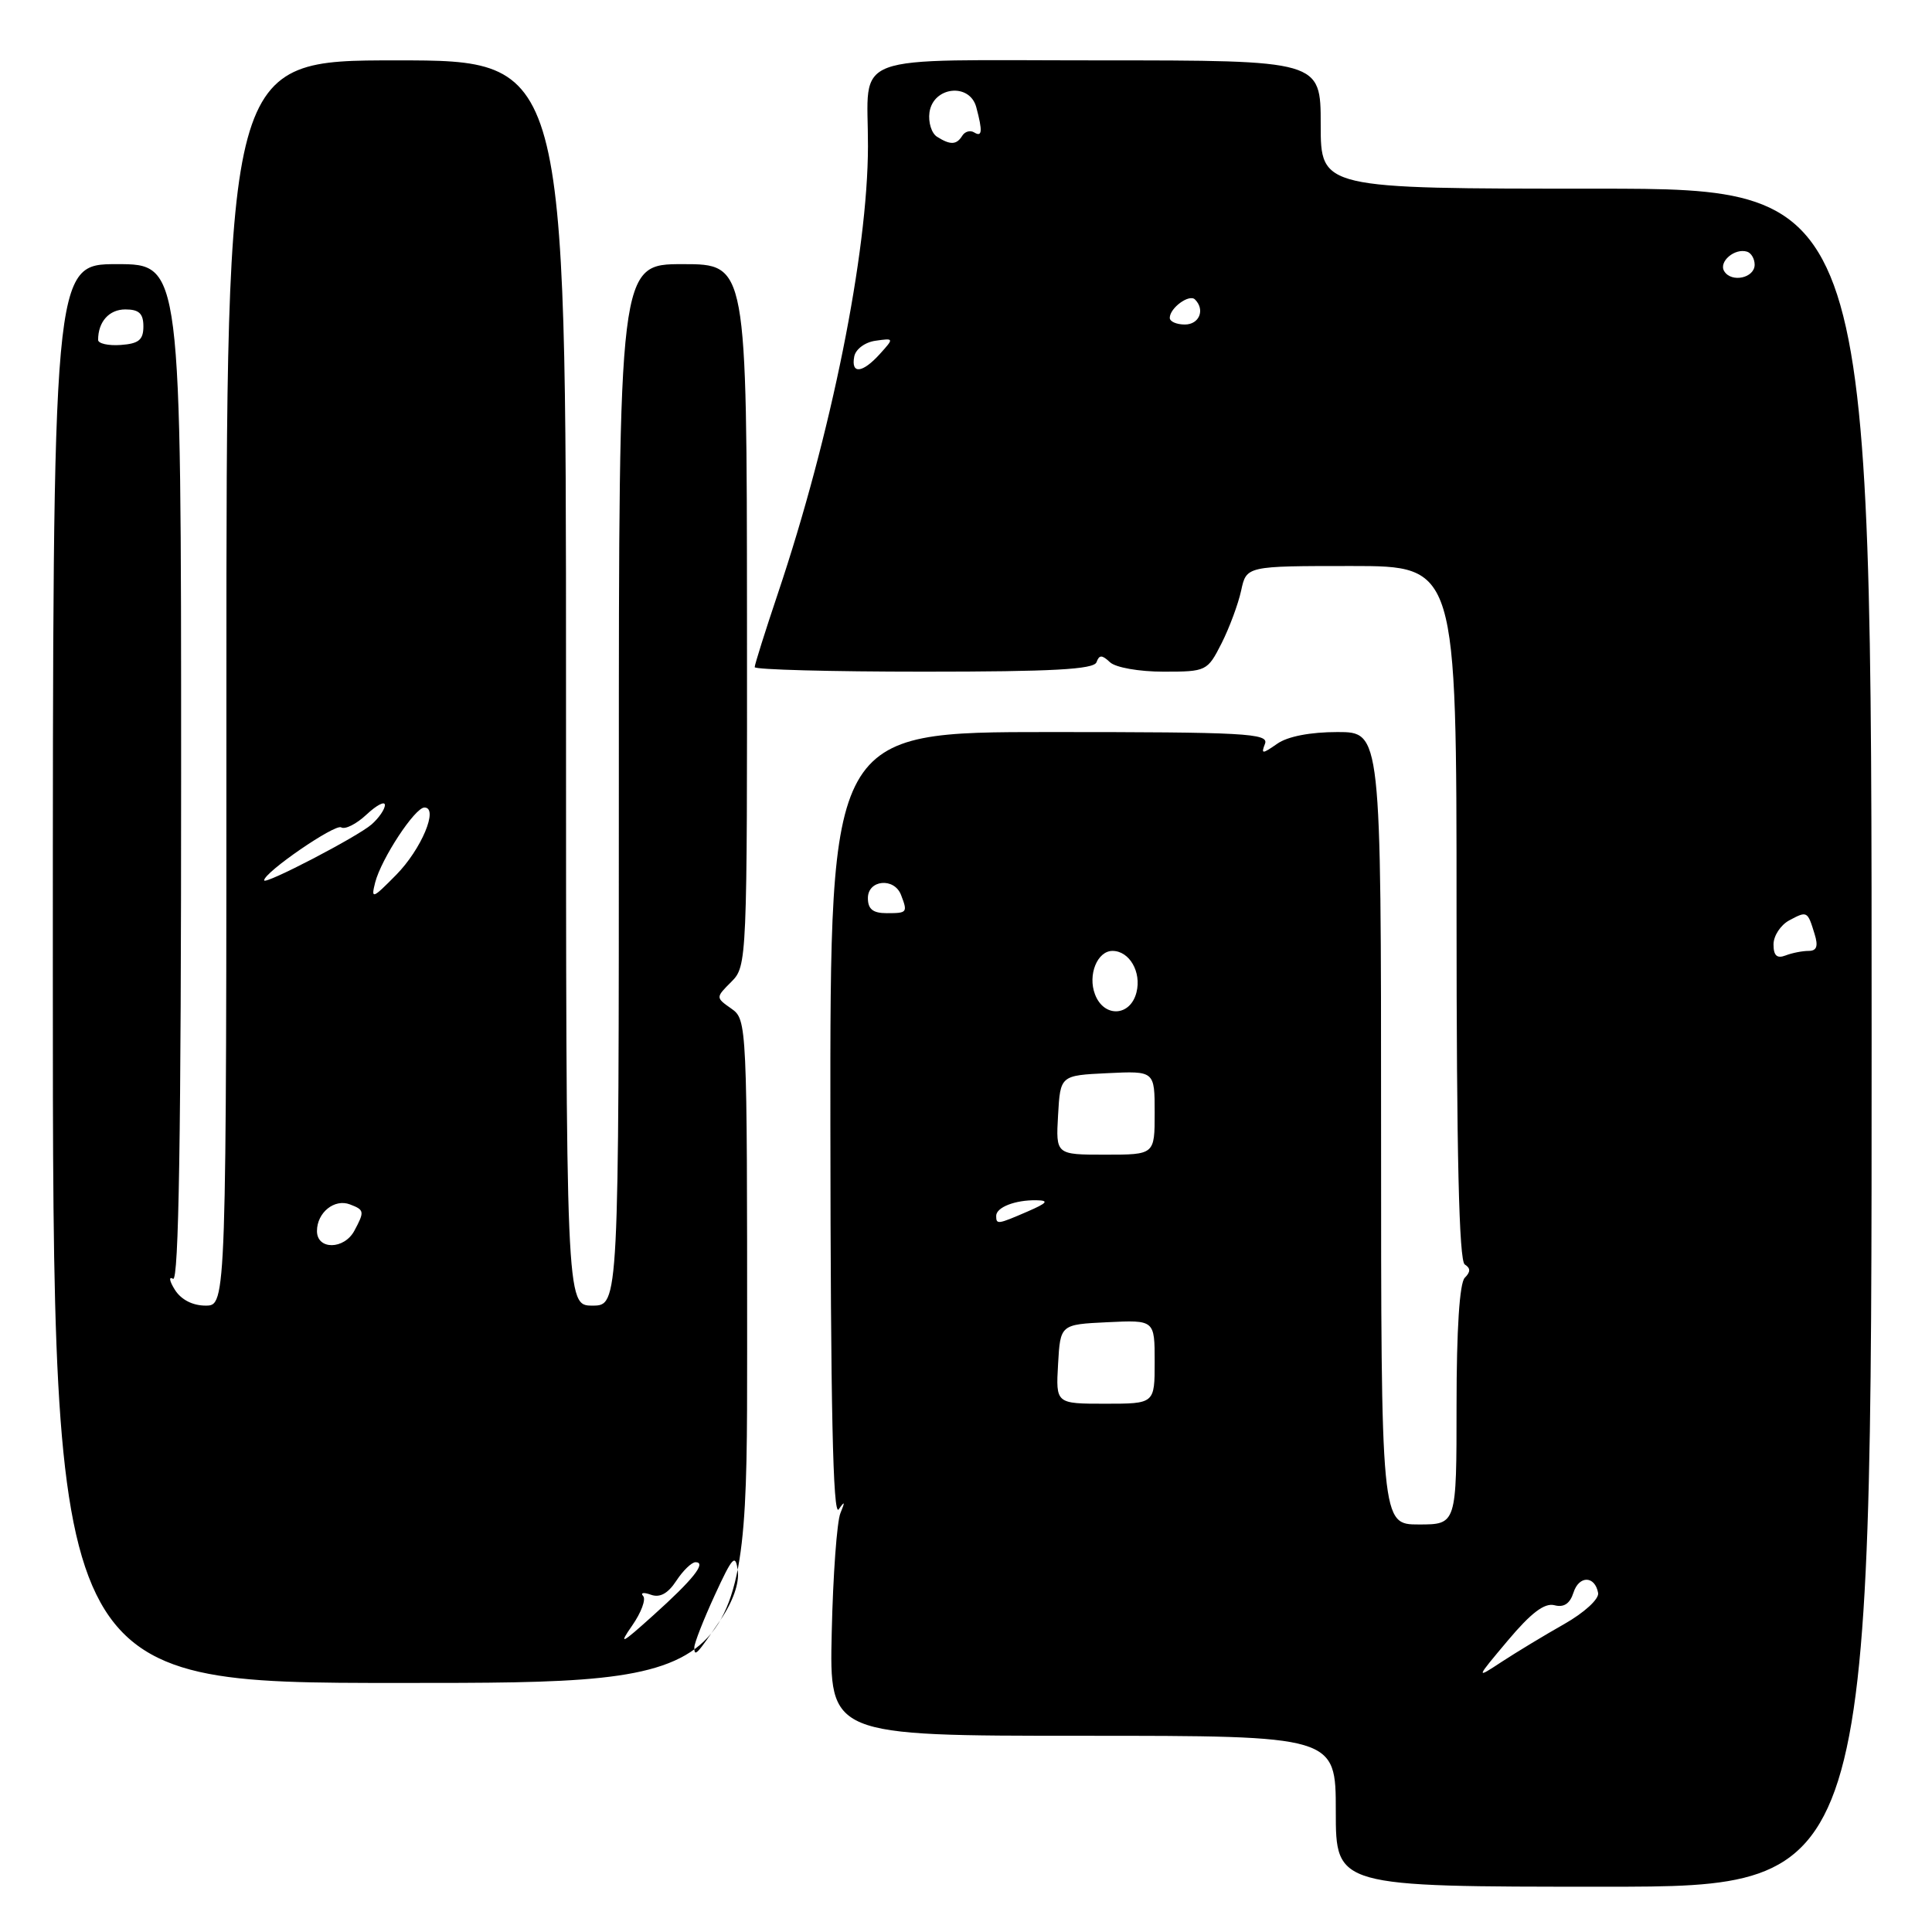 <?xml version="1.0" encoding="UTF-8" standalone="no"?>
<!DOCTYPE svg PUBLIC "-//W3C//DTD SVG 1.1//EN" "http://www.w3.org/Graphics/SVG/1.1/DTD/svg11.dtd" >
<svg xmlns="http://www.w3.org/2000/svg" xmlns:xlink="http://www.w3.org/1999/xlink" version="1.1" viewBox="0 0 256 256">
 <g >
 <path fill="currentColor"
d=" M 248.00 137.50 C 248.00 25.00 248.00 25.00 211.50 25.00 C 175.00 25.00 175.00 25.00 175.00 16.50 C 175.00 8.00 175.00 8.00 145.62 8.00 C 111.78 8.00 115.04 6.79 115.01 19.37 C 114.99 33.54 110.13 57.65 103.07 78.65 C 101.38 83.68 100.00 88.07 100.00 88.40 C 100.00 88.73 110.09 89.00 122.42 89.00 C 139.44 89.00 144.94 88.70 145.29 87.75 C 145.66 86.75 146.01 86.75 147.08 87.75 C 147.82 88.45 150.93 89.00 154.18 89.00 C 159.85 89.00 159.99 88.93 161.86 85.25 C 162.90 83.19 164.07 80.04 164.46 78.25 C 165.16 75.00 165.16 75.00 179.08 75.00 C 193.00 75.00 193.00 75.00 193.00 120.94 C 193.00 152.94 193.33 167.09 194.09 167.55 C 194.87 168.04 194.87 168.53 194.09 169.31 C 193.40 170.00 193.00 176.16 193.00 186.20 C 193.00 202.00 193.00 202.00 188.00 202.00 C 183.00 202.00 183.00 202.00 183.00 149.50 C 183.00 97.00 183.00 97.00 177.22 97.00 C 173.63 97.00 170.61 97.58 169.24 98.55 C 167.24 99.94 167.08 99.94 167.62 98.55 C 168.15 97.17 164.97 97.00 139.10 97.00 C 109.99 97.00 109.99 97.00 110.03 149.25 C 110.06 186.37 110.37 201.07 111.13 200.00 C 111.95 198.83 112.00 198.95 111.36 200.50 C 110.90 201.60 110.38 208.69 110.21 216.25 C 109.89 230.00 109.89 230.00 143.45 230.00 C 177.00 230.00 177.00 230.00 177.00 240.00 C 177.00 250.00 177.00 250.00 212.50 250.00 C 248.00 250.00 248.00 250.00 248.00 137.50 Z  M 99.00 179.06 C 99.00 135.61 98.98 135.10 96.91 133.65 C 94.82 132.18 94.82 132.18 96.91 130.09 C 98.98 128.02 99.01 127.39 98.98 81.49 C 98.95 35.00 98.95 35.00 90.47 35.00 C 82.00 35.00 82.00 35.00 82.00 104.00 C 82.00 173.00 82.00 173.00 78.50 173.00 C 75.00 173.00 75.00 173.00 75.00 90.50 C 75.00 8.00 75.00 8.00 52.50 8.00 C 30.00 8.00 30.00 8.00 30.00 90.50 C 30.00 173.00 30.00 173.00 27.24 173.00 C 25.52 173.00 23.99 172.21 23.17 170.90 C 22.44 169.74 22.34 169.09 22.93 169.45 C 23.69 169.92 24.00 150.44 24.00 102.56 C 24.00 35.00 24.00 35.00 15.50 35.00 C 7.00 35.00 7.00 35.00 7.00 129.00 C 7.00 223.00 7.00 223.00 53.00 223.00 C 99.00 223.00 99.00 223.00 99.00 179.06 Z  M 199.81 217.36 C 202.87 213.72 204.66 212.36 205.97 212.70 C 207.22 213.03 208.02 212.50 208.49 211.04 C 209.22 208.73 211.34 208.76 211.76 211.08 C 211.90 211.88 209.92 213.69 207.26 215.20 C 204.64 216.68 200.93 218.93 199.00 220.19 C 195.50 222.49 195.50 222.49 199.81 217.36 Z  M 140.20 180.75 C 140.50 175.50 140.50 175.50 146.75 175.20 C 153.00 174.90 153.00 174.90 153.00 180.45 C 153.00 186.00 153.00 186.00 146.45 186.00 C 139.90 186.00 139.90 186.00 140.20 180.75 Z  M 132.00 161.11 C 132.00 159.97 134.53 158.99 137.33 159.04 C 139.04 159.07 138.79 159.39 136.14 160.54 C 132.19 162.25 132.00 162.28 132.00 161.11 Z  M 140.20 147.75 C 140.50 142.50 140.50 142.50 146.75 142.20 C 153.00 141.90 153.00 141.90 153.00 147.45 C 153.00 153.00 153.00 153.00 146.45 153.00 C 139.90 153.00 139.90 153.00 140.20 147.75 Z  M 145.09 131.75 C 144.11 129.18 145.40 126.00 147.41 126.00 C 149.65 126.00 151.27 128.79 150.59 131.49 C 149.78 134.71 146.27 134.88 145.09 131.75 Z  M 235.00 125.14 C 235.00 124.00 235.94 122.57 237.09 121.95 C 239.46 120.68 239.51 120.71 240.44 123.75 C 240.95 125.38 240.73 126.00 239.65 126.00 C 238.83 126.00 237.45 126.27 236.58 126.61 C 235.45 127.04 235.00 126.62 235.00 125.14 Z  M 115.00 119.00 C 115.00 116.57 118.49 116.24 119.39 118.58 C 120.29 120.92 120.22 121.00 117.50 121.00 C 115.67 121.00 115.00 120.47 115.00 119.00 Z  M 113.19 47.25 C 113.37 46.27 114.62 45.34 116.01 45.15 C 118.47 44.80 118.48 44.81 116.59 46.90 C 114.28 49.46 112.74 49.62 113.19 47.25 Z  M 155.00 42.12 C 155.00 40.81 157.58 38.92 158.34 39.68 C 159.71 41.04 158.92 43.00 157.00 43.00 C 155.90 43.00 155.00 42.61 155.00 42.12 Z  M 228.47 35.94 C 227.69 34.69 229.86 32.83 231.50 33.35 C 232.05 33.52 232.50 34.30 232.50 35.07 C 232.50 36.84 229.43 37.50 228.47 35.94 Z  M 124.16 18.12 C 123.43 17.66 122.98 16.20 123.16 14.89 C 123.65 11.47 128.48 10.93 129.36 14.20 C 130.22 17.41 130.15 18.21 129.07 17.54 C 128.56 17.23 127.86 17.42 127.51 17.98 C 126.75 19.21 125.93 19.24 124.16 18.12 Z  M 92.00 218.29 C 92.00 217.72 93.22 214.61 94.71 211.37 C 97.07 206.24 97.46 205.83 97.76 208.13 C 97.98 209.76 97.12 212.21 95.50 214.60 C 92.32 219.28 92.00 219.62 92.00 218.29 Z  M 83.77 215.39 C 84.96 213.68 85.62 211.92 85.22 211.48 C 84.82 211.04 85.29 210.96 86.25 211.31 C 87.44 211.74 88.51 211.15 89.61 209.47 C 90.50 208.11 91.65 207.00 92.16 207.00 C 93.67 207.00 91.84 209.30 86.55 214.05 C 82.31 217.87 81.91 218.06 83.77 215.39 Z  M 42.00 163.12 C 42.00 160.67 44.32 158.80 46.37 159.59 C 48.29 160.32 48.32 160.53 46.96 163.07 C 45.61 165.60 42.00 165.64 42.00 163.12 Z  M 49.71 116.94 C 50.52 113.79 54.98 107.00 56.24 107.00 C 58.16 107.00 55.83 112.55 52.48 115.94 C 49.35 119.12 49.14 119.19 49.71 116.94 Z  M 35.00 116.65 C 35.00 115.59 44.40 109.13 45.21 109.63 C 45.72 109.95 47.24 109.18 48.57 107.93 C 49.91 106.68 51.00 106.11 51.00 106.67 C 51.00 107.23 50.21 108.38 49.25 109.23 C 47.42 110.85 35.00 117.31 35.00 116.65 Z  M 13.00 45.04 C 13.00 42.63 14.46 41.00 16.61 41.00 C 18.42 41.00 19.00 41.54 19.00 43.25 C 19.00 45.04 18.38 45.54 16.00 45.71 C 14.35 45.83 13.00 45.52 13.00 45.04 Z "/>
</g>
</svg>